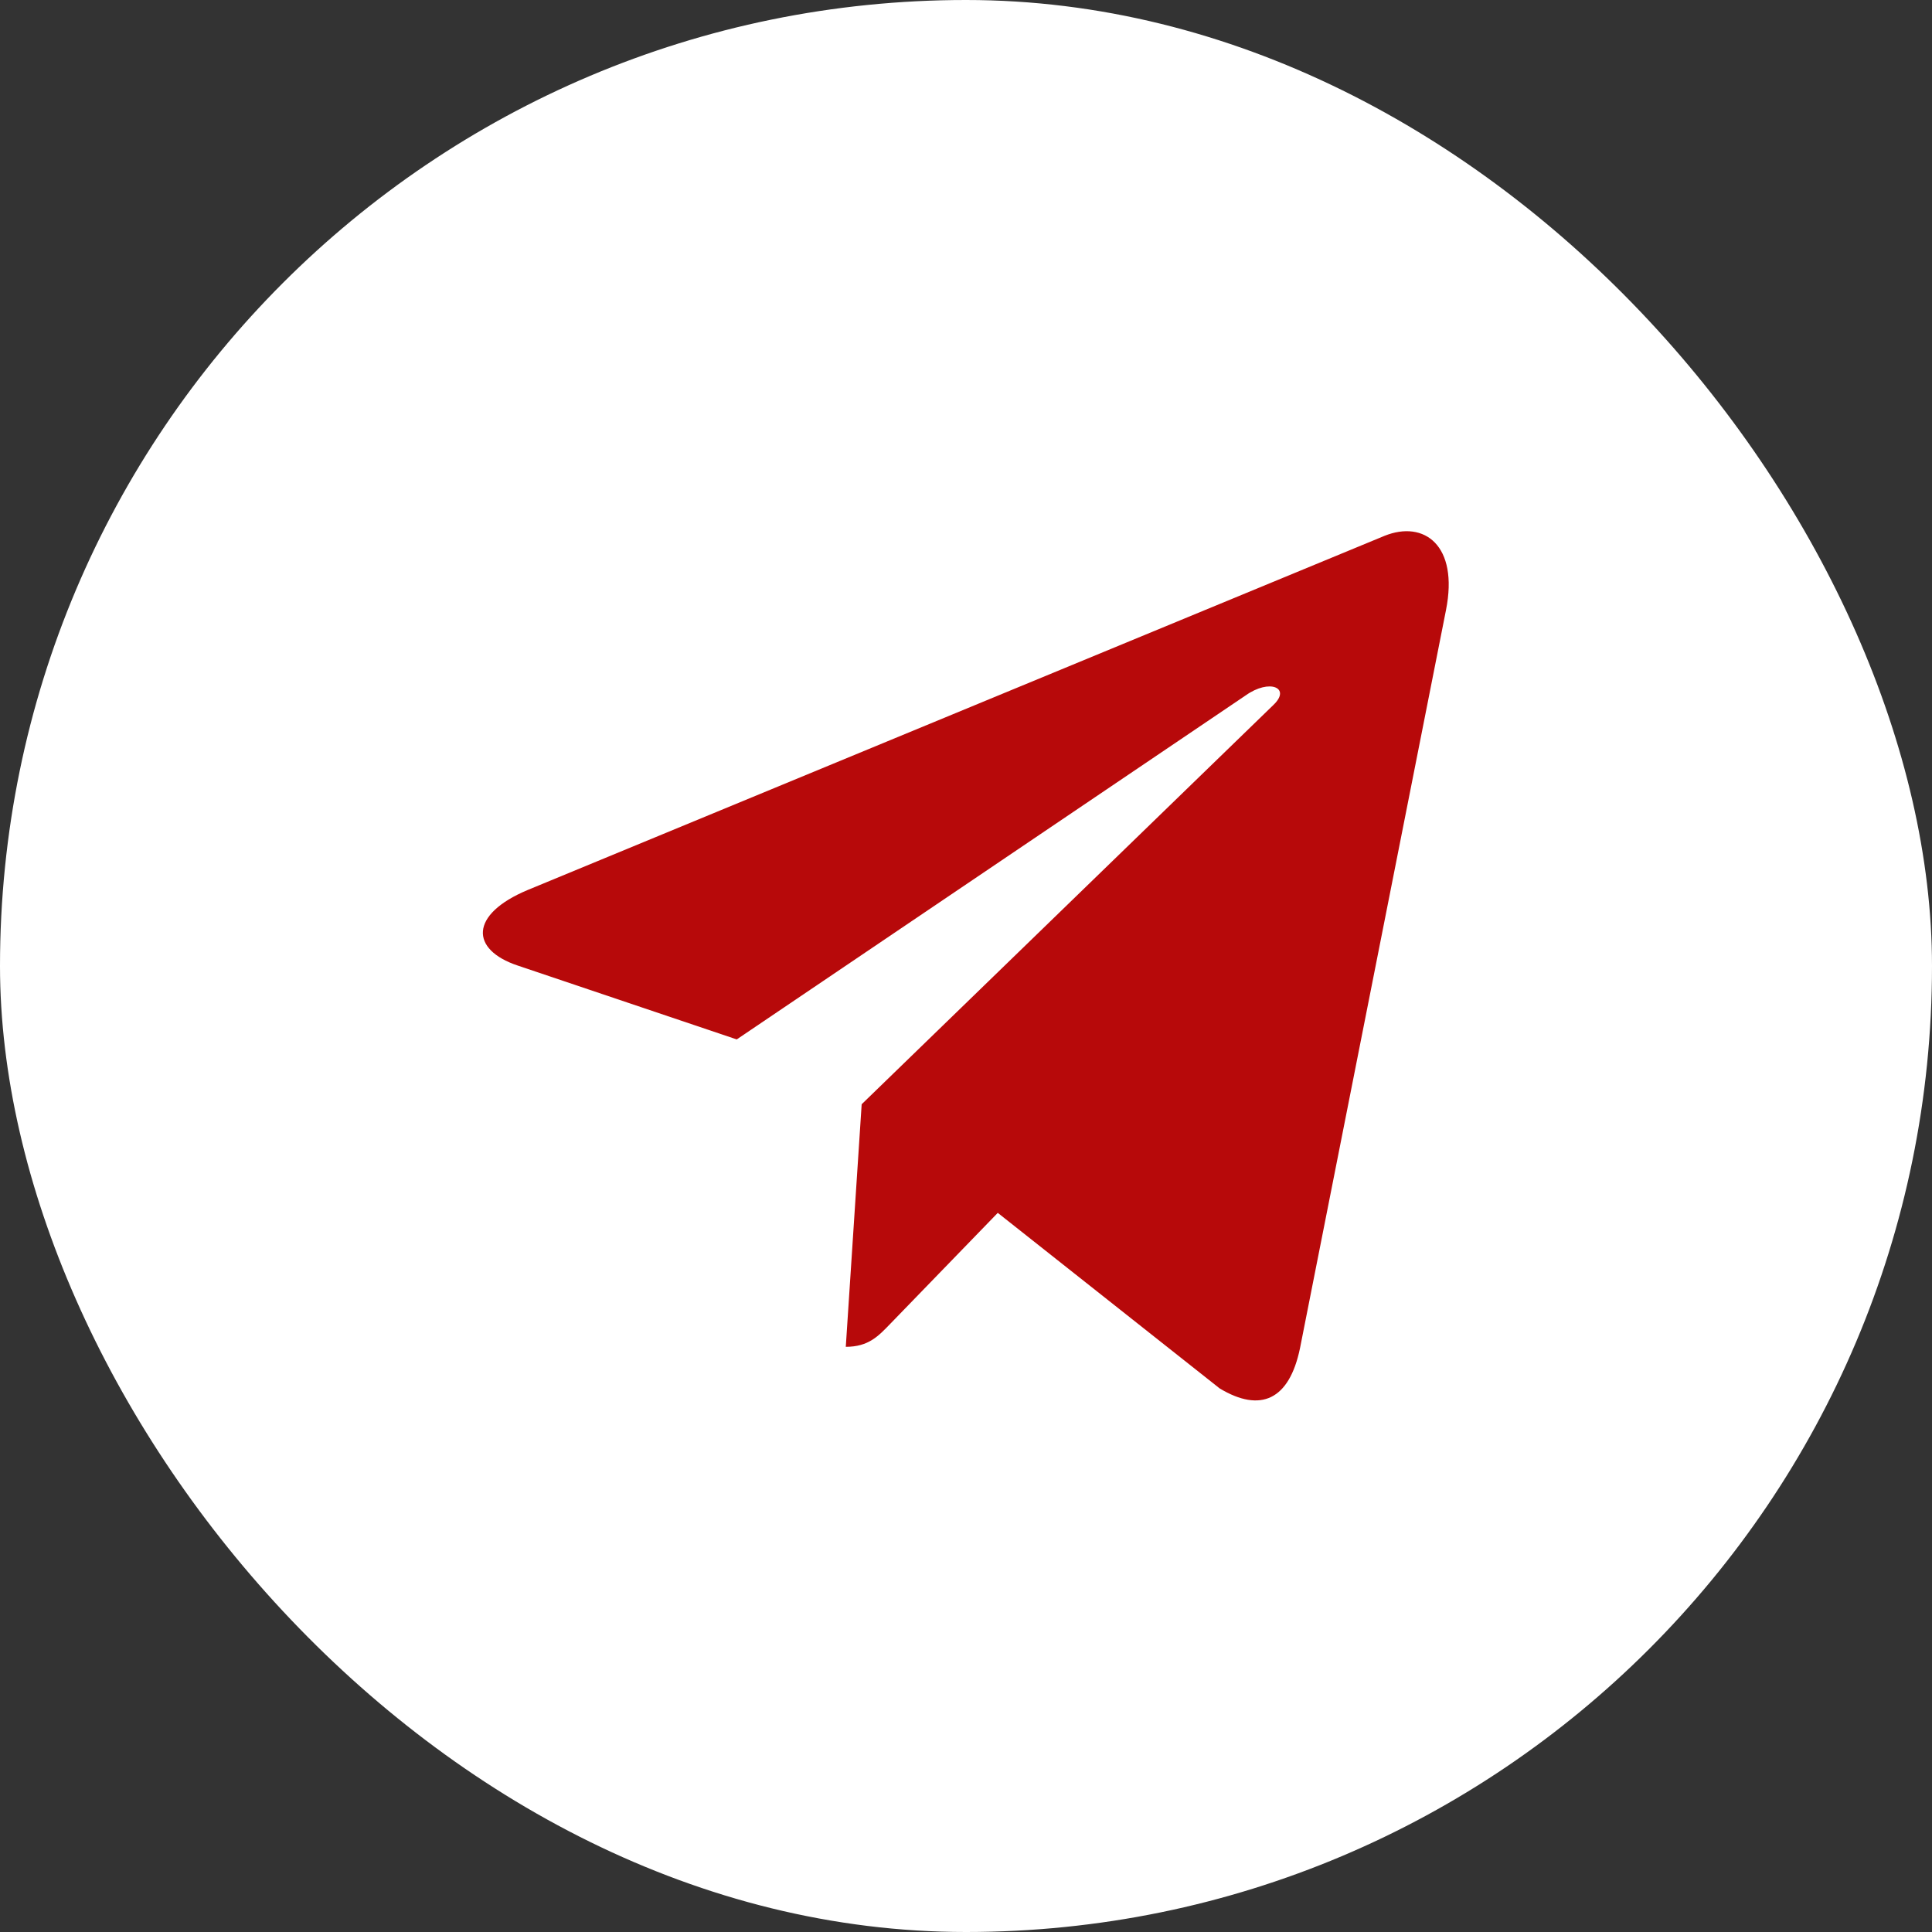 <svg width="45" height="45" viewBox="0 0 45 45" fill="none" xmlns="http://www.w3.org/2000/svg" xmlns:xlink="http://www.w3.org/1999/xlink">
	<rect x="0" y="0" width="45" height="45" fill="#333333" stroke="none"/>
	<desc>
			Created with Pixso.
	</desc>
	<defs>
		<clipPath id="clip2162_12548">
			<rect id="icon" rx="22.5" width="45" height="45" fill="white" fill-opacity="0"/>
		</clipPath>
	</defs>
	<rect id="icon" rx="22.5" width="45" height="45" fill="#FFFFFF" fill-opacity="1"/>
	<g clip-path="url(#clip2162_12548)">
		<path id="Vector" d="M20.07 25.72L19.7 31.37C20.23 31.37 20.46 31.12 20.74 30.83L23.24 28.25L28.41 32.34C29.36 32.91 30.03 32.61 30.28 31.4L33.68 14.21L33.68 14.21C33.98 12.7 33.17 12.11 32.25 12.48L12.29 20.73C10.93 21.3 10.95 22.12 12.06 22.49L17.16 24.21L29.01 16.2C29.57 15.8 30.08 16.02 29.66 16.42L20.07 25.72Z" fill="#B7090A" fill-opacity="1" fill-rule="nonzero"/>
	</g>
</svg>
